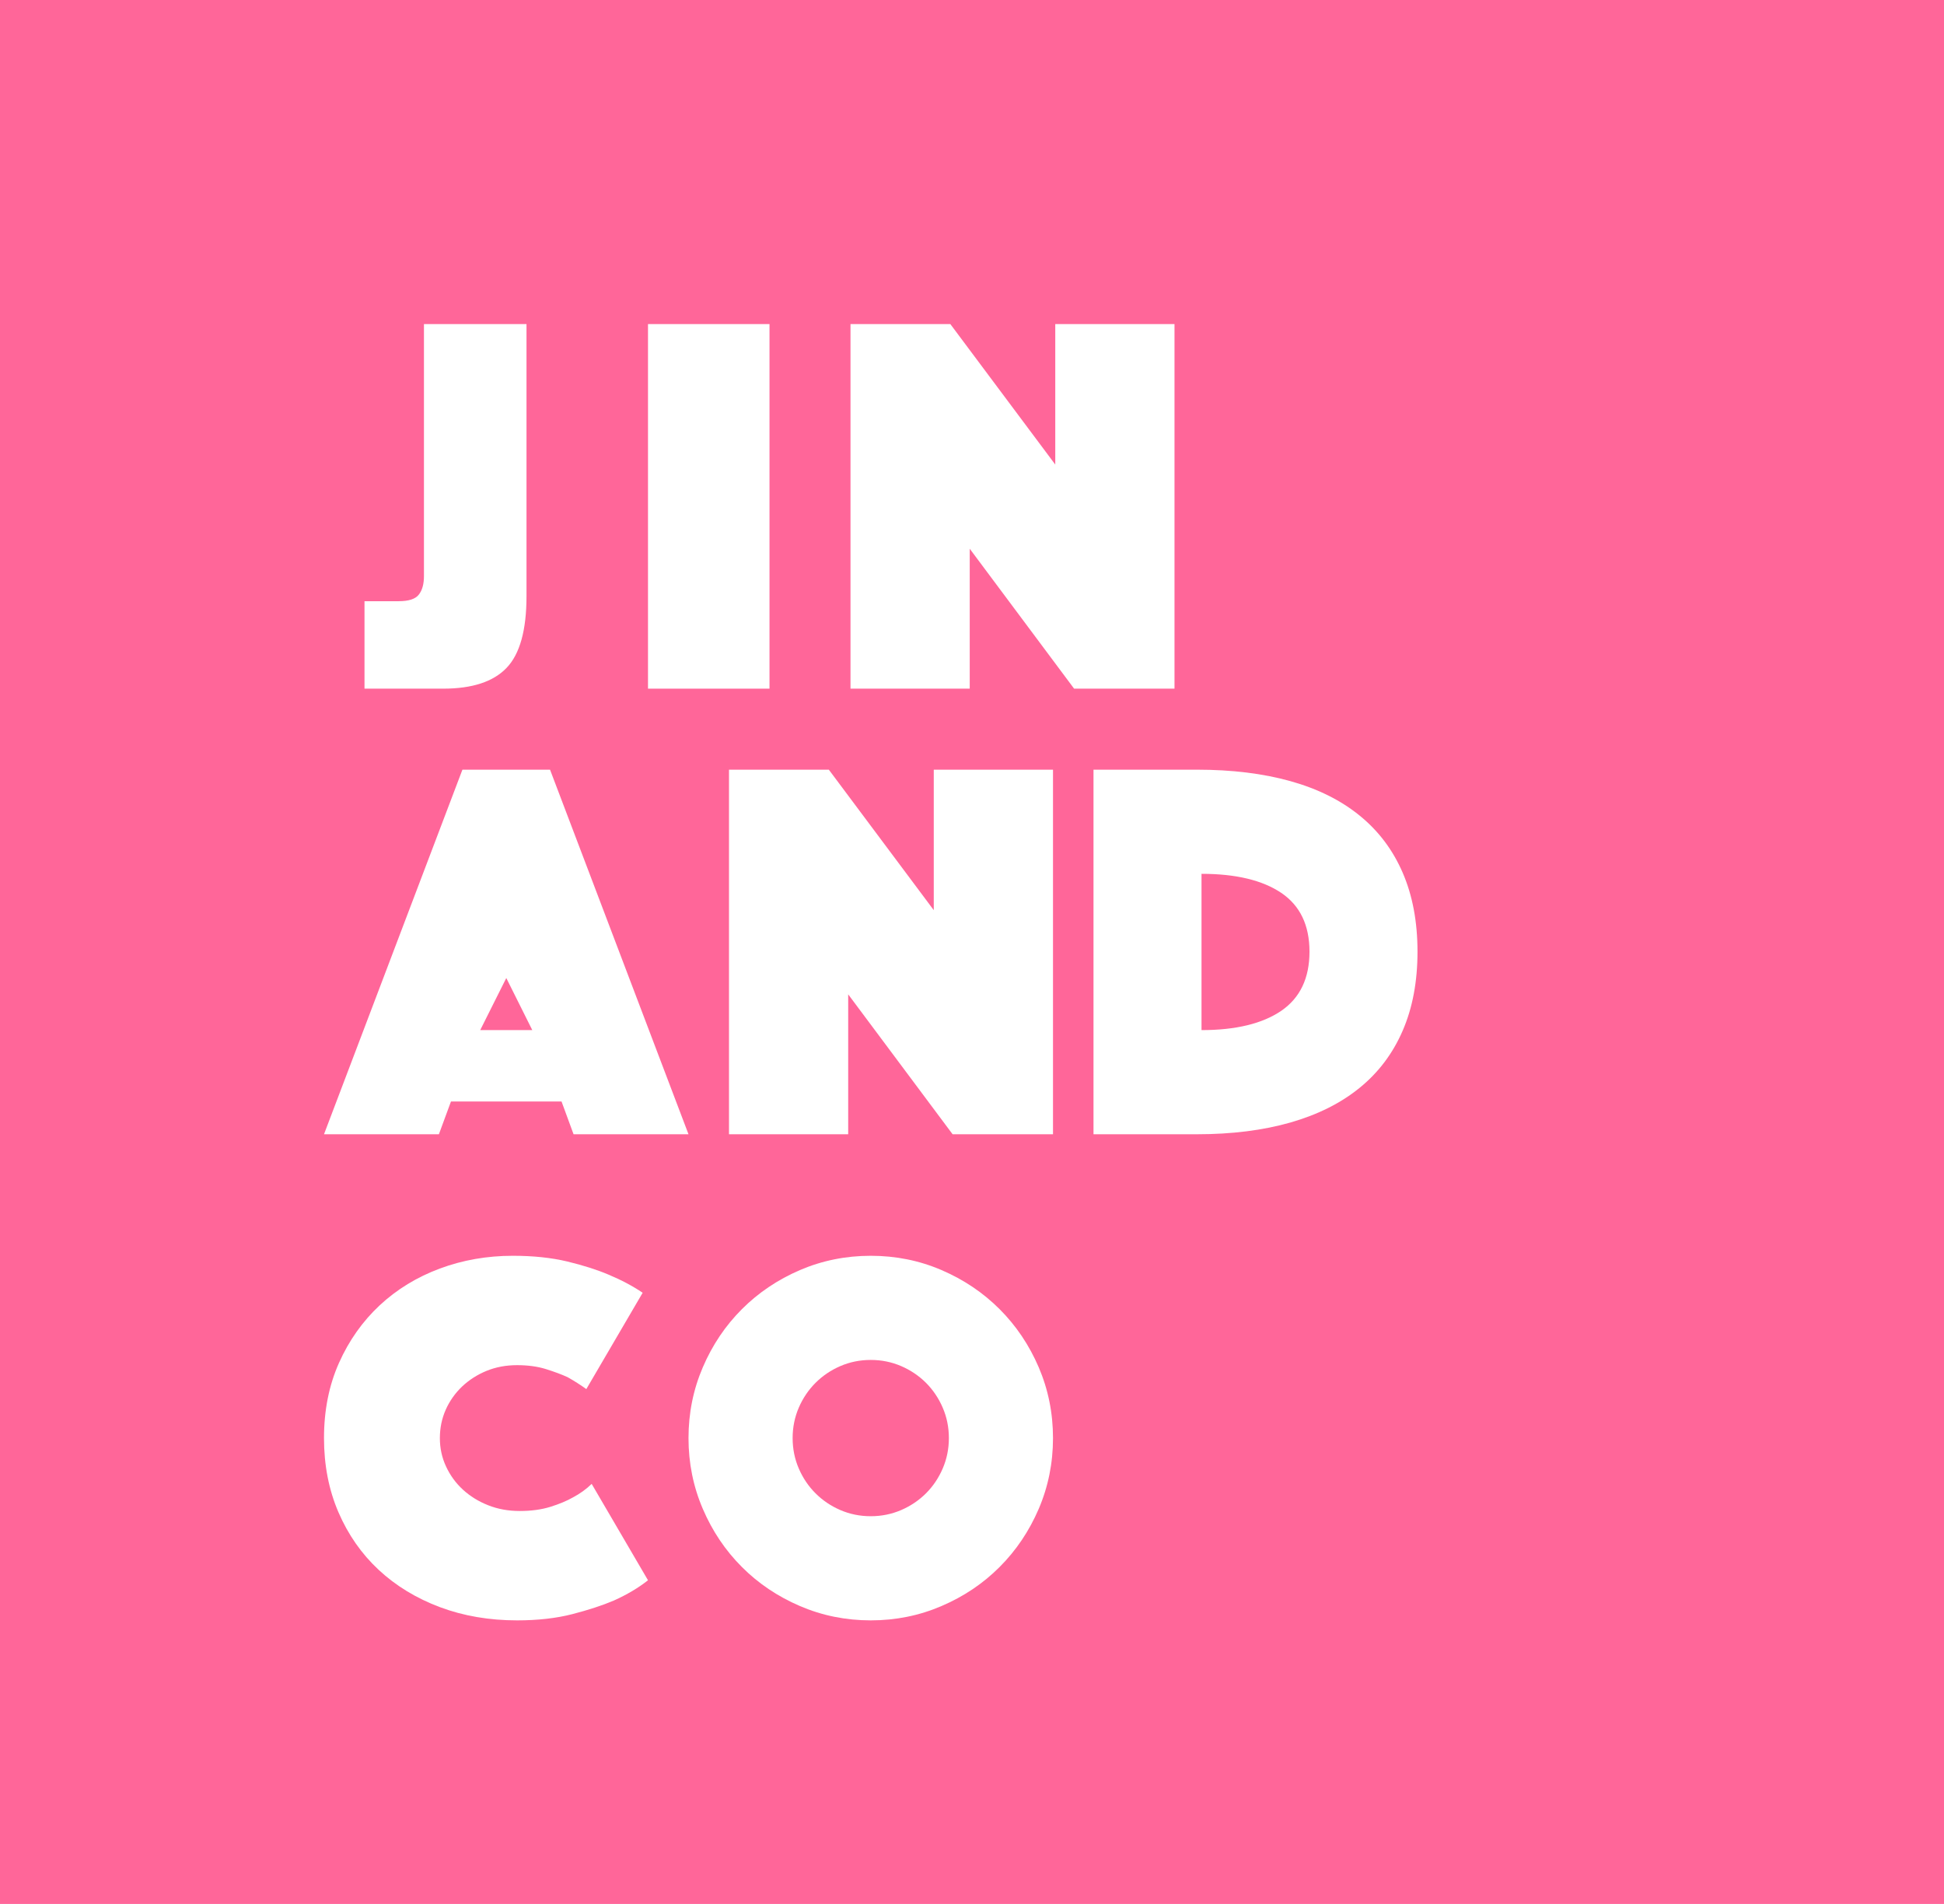 <?xml version="1.0" encoding="UTF-8"?>
<svg width="48px" height="47px" viewBox="0 0 48 47" version="1.1" xmlns="http://www.w3.org/2000/svg" xmlns:xlink="http://www.w3.org/1999/xlink">
    <!-- Generator: Sketch 50 (54983) - http://www.bohemiancoding.com/sketch -->
    <title>Jin &amp; Co. Logo</title>
    <desc>Created with Sketch.</desc>
    <defs></defs>
    <g id="Page-1" stroke="none" stroke-width="1" fill="none" fill-rule="evenodd">
        <g id="tara-home-01" transform="translate(-1256, -951)">
            <g id="Jin-&amp;-Co.-Logo" transform="translate(1256, 951)">
                <rect id="Rectangle-path" fill="#FF6699" x="0" y="0" width="48" height="47"></rect>
                <path d="M9,14.841 L9.844,14.841 C10.091,14.841 10.256,14.788 10.341,14.679 C10.426,14.571 10.468,14.418 10.468,14.221 L10.468,8 L13,8 L13,14.719 C13,15.556 12.836,16.146 12.508,16.487 C12.181,16.829 11.659,17 10.942,17 L9,17 L9,14.841 L9,14.841 Z" id="Shape" fill="#FFFFFF"></path>
                <polygon id="Shape" fill="#FFFFFF" points="16 8 19 8 19 17 16 17"></polygon>
                <polygon id="Shape" fill="#FFFFFF" points="21 8 23.465 8 26.056 11.468 26.056 8 29 8 29 17 26.521 17 23.944 13.546 23.944 17 21 17"></polygon>
                <path d="M11.418,19 L13.581,19 L17,28 L14.162,28 L13.865,27.191 L11.135,27.191 L10.837,28 L8,28 L11.418,19 L11.418,19 Z M13.143,25.429 L12.501,24.143 L11.857,25.429 L13.143,25.429 L13.143,25.429 Z" id="Shape" fill="#FFFFFF"></path>
                <polygon id="Shape" fill="#FFFFFF" points="18 19 20.465 19 23.056 22.468 23.056 19 26 19 26 28 23.521 28 20.943 24.546 20.943 28 18 28"></polygon>
                <path d="M27,28 L27,19 L29.552,19 C30.416,19 31.186,19.094 31.862,19.283 C32.538,19.472 33.108,19.756 33.572,20.134 C34.037,20.511 34.391,20.981 34.634,21.543 C34.878,22.106 35,22.756 35,23.493 C35,24.231 34.878,24.881 34.634,25.443 C34.391,26.005 34.037,26.475 33.572,26.853 C33.108,27.231 32.538,27.516 31.862,27.71 C31.186,27.903 30.416,28 29.552,28 L27,28 L27,28 Z M29.667,25.429 C30.516,25.429 31.172,25.269 31.637,24.952 C32.101,24.633 32.333,24.147 32.333,23.493 C32.333,22.84 32.101,22.356 31.637,22.042 C31.172,21.729 30.516,21.571 29.667,21.571 L29.667,25.429 L29.667,25.429 Z" id="Shape" fill="#FFFFFF"></path>
                <path d="M8,35.5 C8,34.814 8.124,34.195 8.371,33.642 C8.618,33.089 8.954,32.615 9.377,32.221 C9.801,31.827 10.296,31.525 10.861,31.315 C11.426,31.105 12.027,31 12.662,31 C13.166,31 13.613,31.047 14.007,31.141 C14.399,31.236 14.737,31.343 15.02,31.463 C15.347,31.6 15.629,31.75 15.868,31.913 L14.477,34.291 C14.336,34.189 14.181,34.09 14.014,33.996 C13.863,33.927 13.684,33.861 13.477,33.796 C13.269,33.732 13.033,33.7 12.768,33.7 C12.494,33.7 12.243,33.747 12.013,33.841 C11.784,33.935 11.583,34.064 11.41,34.227 C11.239,34.39 11.104,34.58 11.006,34.799 C10.909,35.018 10.861,35.251 10.861,35.5 C10.861,35.748 10.911,35.982 11.013,36.2 C11.114,36.419 11.253,36.61 11.43,36.773 C11.607,36.935 11.814,37.064 12.053,37.158 C12.291,37.253 12.552,37.3 12.834,37.3 C13.116,37.3 13.369,37.266 13.59,37.197 C13.81,37.128 13.995,37.051 14.146,36.965 C14.322,36.872 14.477,36.76 14.609,36.631 L16,39.01 C15.762,39.198 15.479,39.366 15.153,39.512 C14.87,39.632 14.53,39.743 14.132,39.846 C13.735,39.948 13.28,40 12.768,40 C12.08,40 11.444,39.891 10.861,39.673 C10.278,39.454 9.774,39.147 9.35,38.753 C8.927,38.359 8.596,37.885 8.357,37.332 C8.119,36.78 8,36.169 8,35.5 L8,35.5 Z" id="Shape" fill="#FFFFFF"></path>
                <path d="M17,35.5 C17,34.883 17.118,34.3 17.354,33.751 C17.589,33.203 17.911,32.725 18.318,32.318 C18.725,31.911 19.203,31.589 19.751,31.353 C20.3,31.118 20.883,31 21.5,31 C22.117,31 22.7,31.117 23.248,31.353 C23.797,31.589 24.275,31.911 24.682,32.318 C25.089,32.725 25.411,33.203 25.647,33.751 C25.882,34.3 26,34.883 26,35.5 C26,36.117 25.882,36.7 25.647,37.249 C25.411,37.797 25.089,38.275 24.682,38.682 C24.275,39.09 23.797,39.411 23.248,39.646 C22.7,39.882 22.117,40 21.5,40 C20.883,40 20.3,39.882 19.751,39.646 C19.203,39.411 18.725,39.09 18.318,38.682 C17.911,38.275 17.589,37.797 17.354,37.249 C17.118,36.7 17,36.117 17,35.5 L17,35.5 Z M19.571,35.5 C19.571,35.766 19.622,36.017 19.723,36.251 C19.824,36.485 19.962,36.69 20.137,36.864 C20.311,37.038 20.515,37.176 20.749,37.277 C20.983,37.378 21.233,37.429 21.5,37.429 C21.766,37.429 22.016,37.378 22.251,37.277 C22.485,37.176 22.689,37.038 22.864,36.864 C23.038,36.69 23.176,36.485 23.277,36.251 C23.378,36.016 23.429,35.766 23.429,35.5 C23.429,35.234 23.378,34.983 23.277,34.749 C23.176,34.515 23.038,34.311 22.864,34.136 C22.689,33.962 22.485,33.824 22.251,33.723 C22.016,33.622 21.766,33.571 21.5,33.571 C21.233,33.571 20.983,33.622 20.749,33.723 C20.515,33.824 20.311,33.962 20.137,34.136 C19.962,34.311 19.824,34.515 19.723,34.749 C19.622,34.983 19.571,35.234 19.571,35.5 L19.571,35.5 Z" id="Shape" fill="#FFFFFF"></path>
            </g>
        </g>
    </g>
</svg>